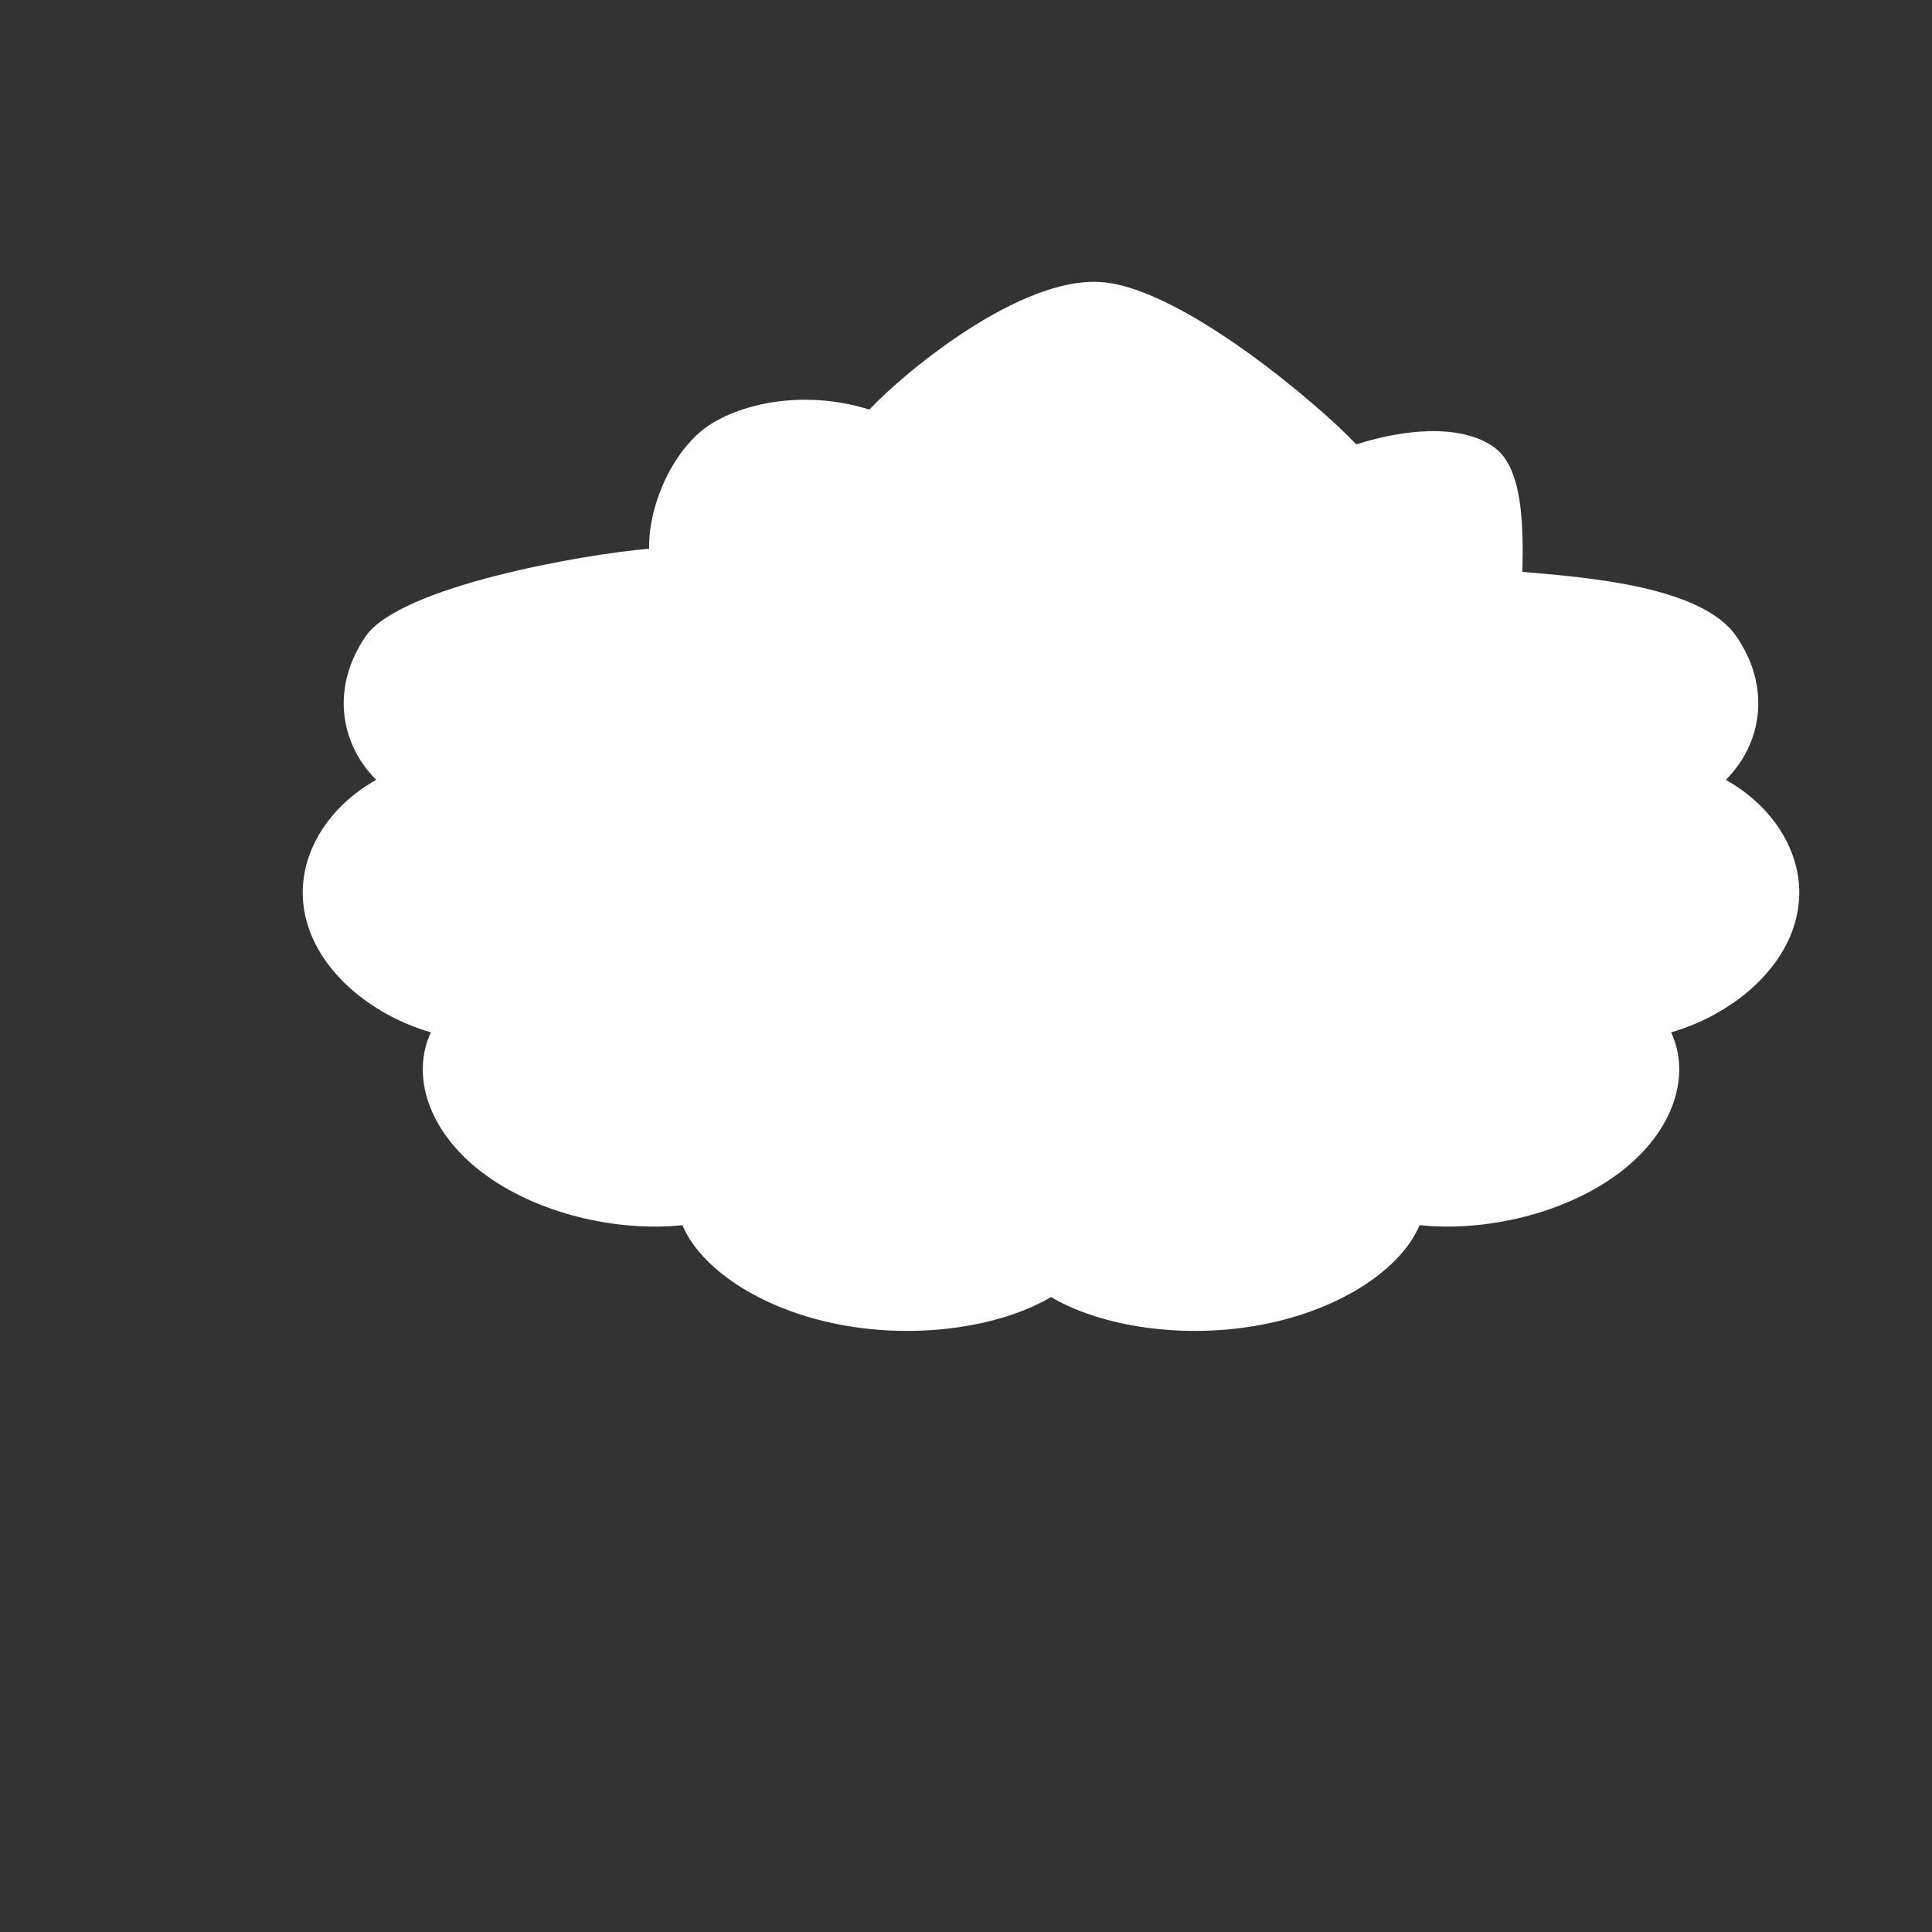 <?xml version="1.0" encoding="UTF-8" standalone="no"?><!DOCTYPE svg PUBLIC "-//W3C//DTD SVG 1.1//EN" "http://www.w3.org/Graphics/SVG/1.1/DTD/svg11.dtd"><svg width="100%" height="100%" viewBox="0 0 500 500" version="1.1" xmlns="http://www.w3.org/2000/svg" xmlns:xlink="http://www.w3.org/1999/xlink" xml:space="preserve" xmlns:serif="http://www.serif.com/" style="fill-rule:evenodd;clip-rule:evenodd;stroke-linejoin:round;stroke-miterlimit:2;"><rect x="0" y="0" width="500" height="500" fill="#333333" stroke="none"/><g id="Layer1"><path d="M225,106c9.102,-9.722 39,-34.5 60,-33c21,1.5 56.898,32.278 66,42c15.571,-4.911 28.833,-4.5 36,1c7.167,5.5 7.258,20.553 7,32c17.098,1.459 46.466,3.744 55.378,16.704c8.912,12.959 6.796,27.584 -2.739,37.121c13.195,7.366 21.429,21.003 18.376,35.105c-3.053,14.102 -16.739,25.645 -32.525,30.244c5.104,10.935 0.93,25.363 -13.119,36.13c-14.049,10.768 -34.959,15.565 -51.983,13.766c-4.609,11.031 -19.866,21.671 -40.45,25.684c-20.584,4.014 -42.081,0.542 -54.938,-7.083c-12.857,7.625 -34.354,11.097 -54.938,7.083c-20.584,-4.013 -35.841,-14.653 -40.45,-25.684c-17.024,1.799 -37.934,-2.998 -51.983,-13.766c-14.049,-10.767 -18.223,-25.195 -13.119,-36.13c-15.786,-4.599 -29.472,-16.142 -32.525,-30.244c-3.053,-14.102 5.181,-27.739 18.376,-35.105c-9.535,-9.537 -11.651,-24.162 -2.739,-37.121c8.912,-12.96 56.28,-21.245 73.378,-22.704c-0.258,-11.447 6.415,-26.212 15.915,-32.212c9.5,-6 25.514,-8.699 41.085,-3.788Z" style="fill:#fff;"/></g></svg>